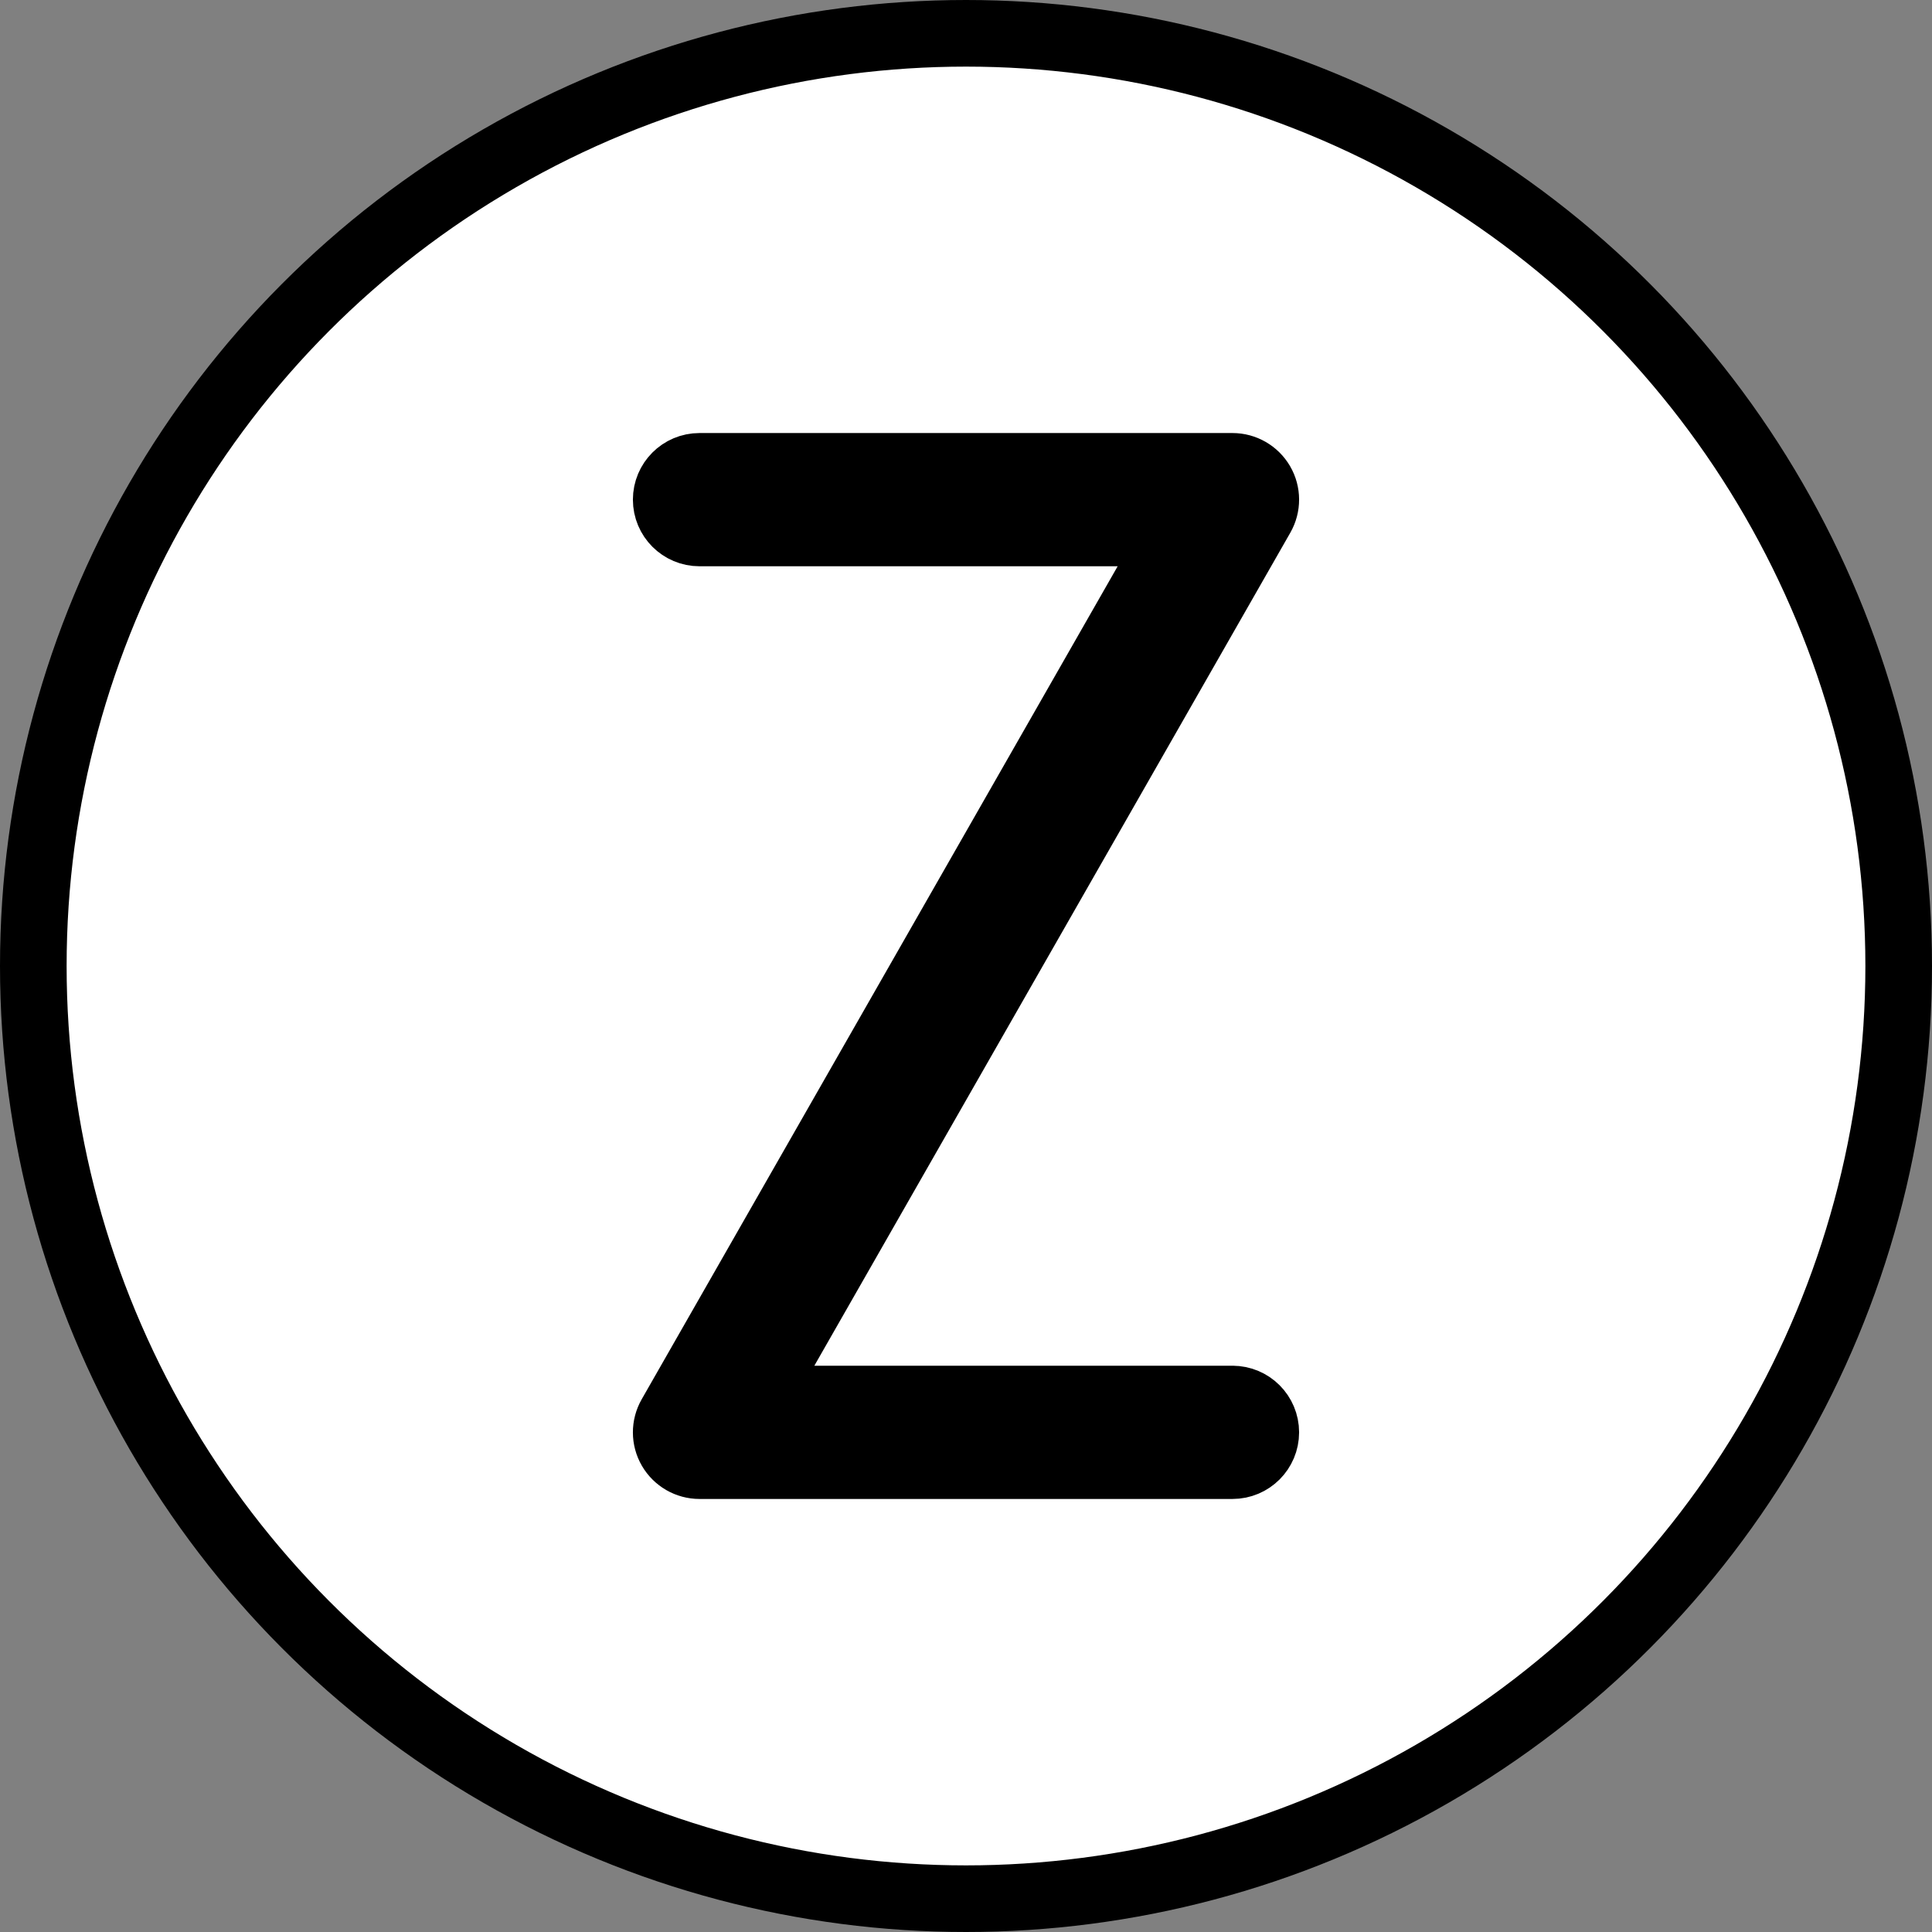 <svg xmlns="http://www.w3.org/2000/svg" xmlns:svg="http://www.w3.org/2000/svg" id="emoji" width="58" height="58" version="1.1" viewBox="0 0 58 58"><rect x="0" y="0" width="58" height="58" fill="#808080" stroke="none"/><g id="color" transform="translate(-7,-7)"><circle id="circle1" cx="36" cy="36" r="27.5" fill="#fff"/></g><g id="line" transform="translate(-7,-7)"><g id="line-2"><circle id="circle2" cx="36" cy="36" r="28" fill="none" stroke="#000" stroke-linejoin="round" stroke-width="2"/></g><path id="path2" stroke="#000" stroke-linejoin="round" stroke-width="2" d="M 44,49 H 29.724 L 44.868,22.496 c 0.177,-0.31 0.176,-0.69 -0.003,-0.998 C 44.685,21.19 44.356,21 44,21 H 28 c -0.553,0 -1,0.448 -1,1 0,0.552 0.447,1 1,1 H 42.276 L 27.132,49.504 c -0.177,0.31 -0.176,0.69 0.003,0.998 C 27.314,50.81 27.644,51 28,51 h 16 c 0.553,0 1,-0.448 1,-1 0,-0.552 -0.447,-1 -1,-1 z"/></g></svg>